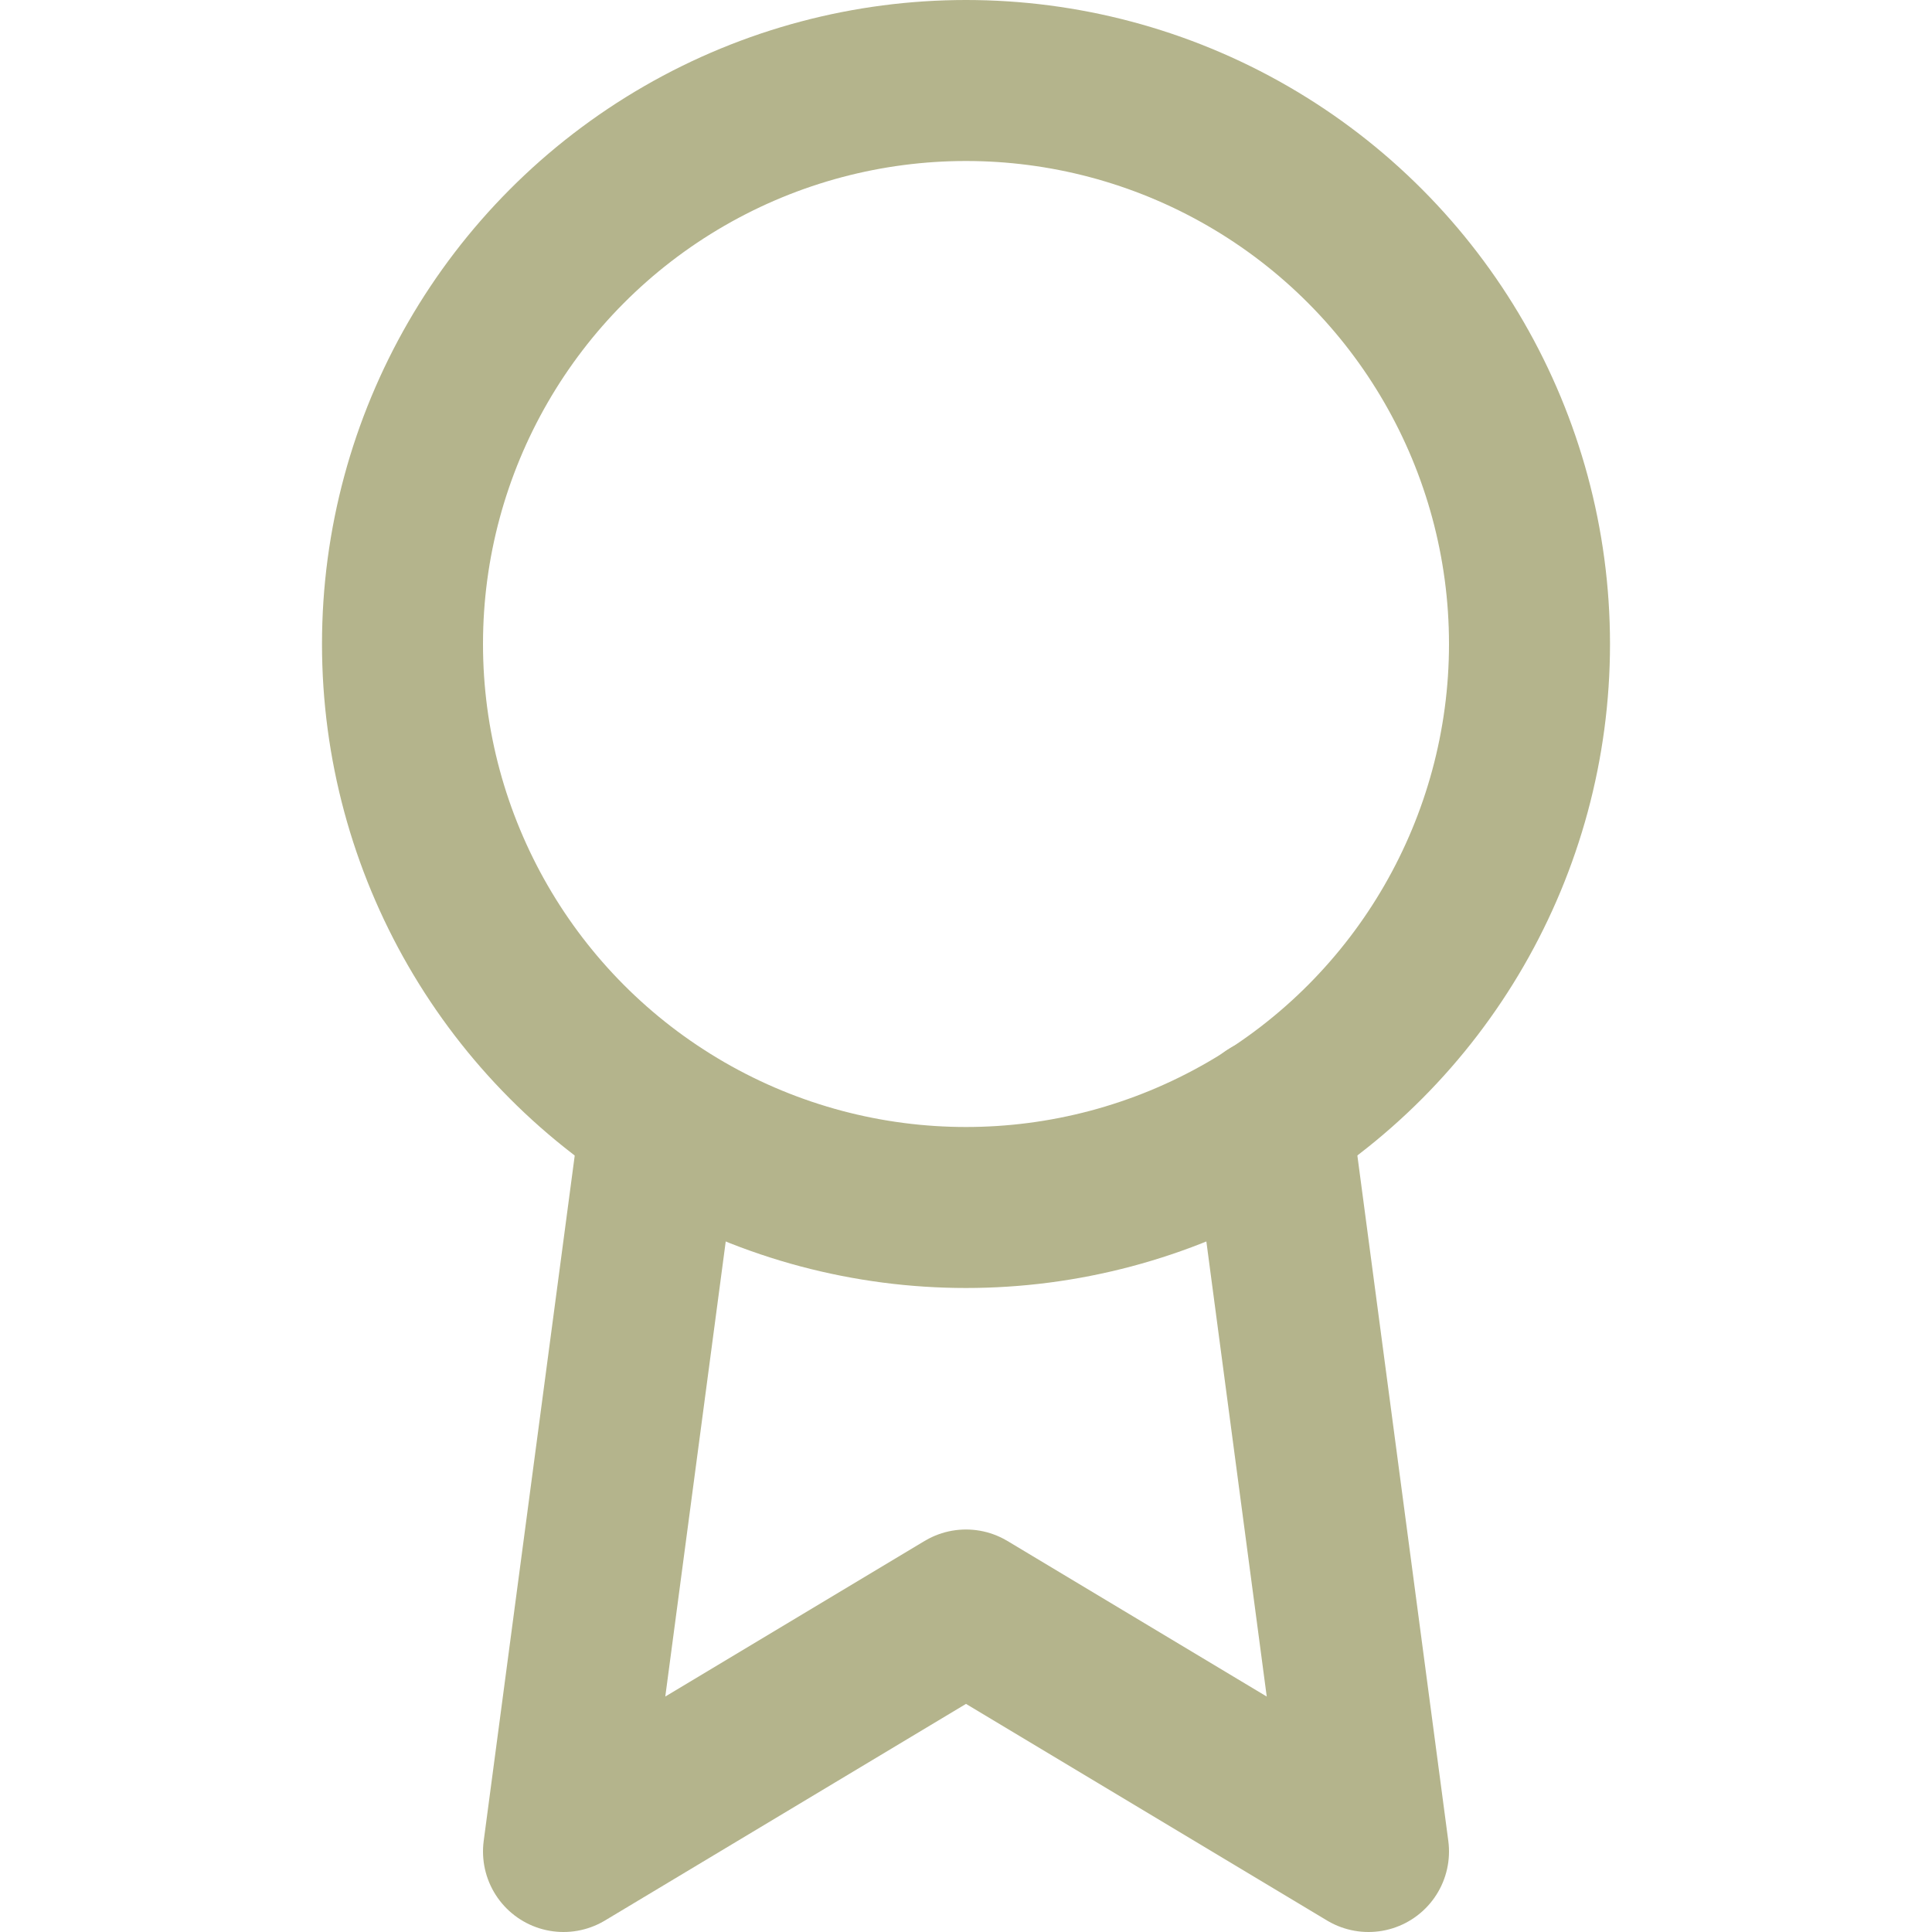<svg xmlns="http://www.w3.org/2000/svg" viewBox="0 0 24 24" fill="none" stroke="#b4b48c" stroke-width="2" stroke-linecap="round" stroke-linejoin="round"><circle cx="12" cy="8" r="7"></circle><polyline points="8.21 13.89 7 23 12 20 17 23 15.79 13.88"></polyline></svg>
